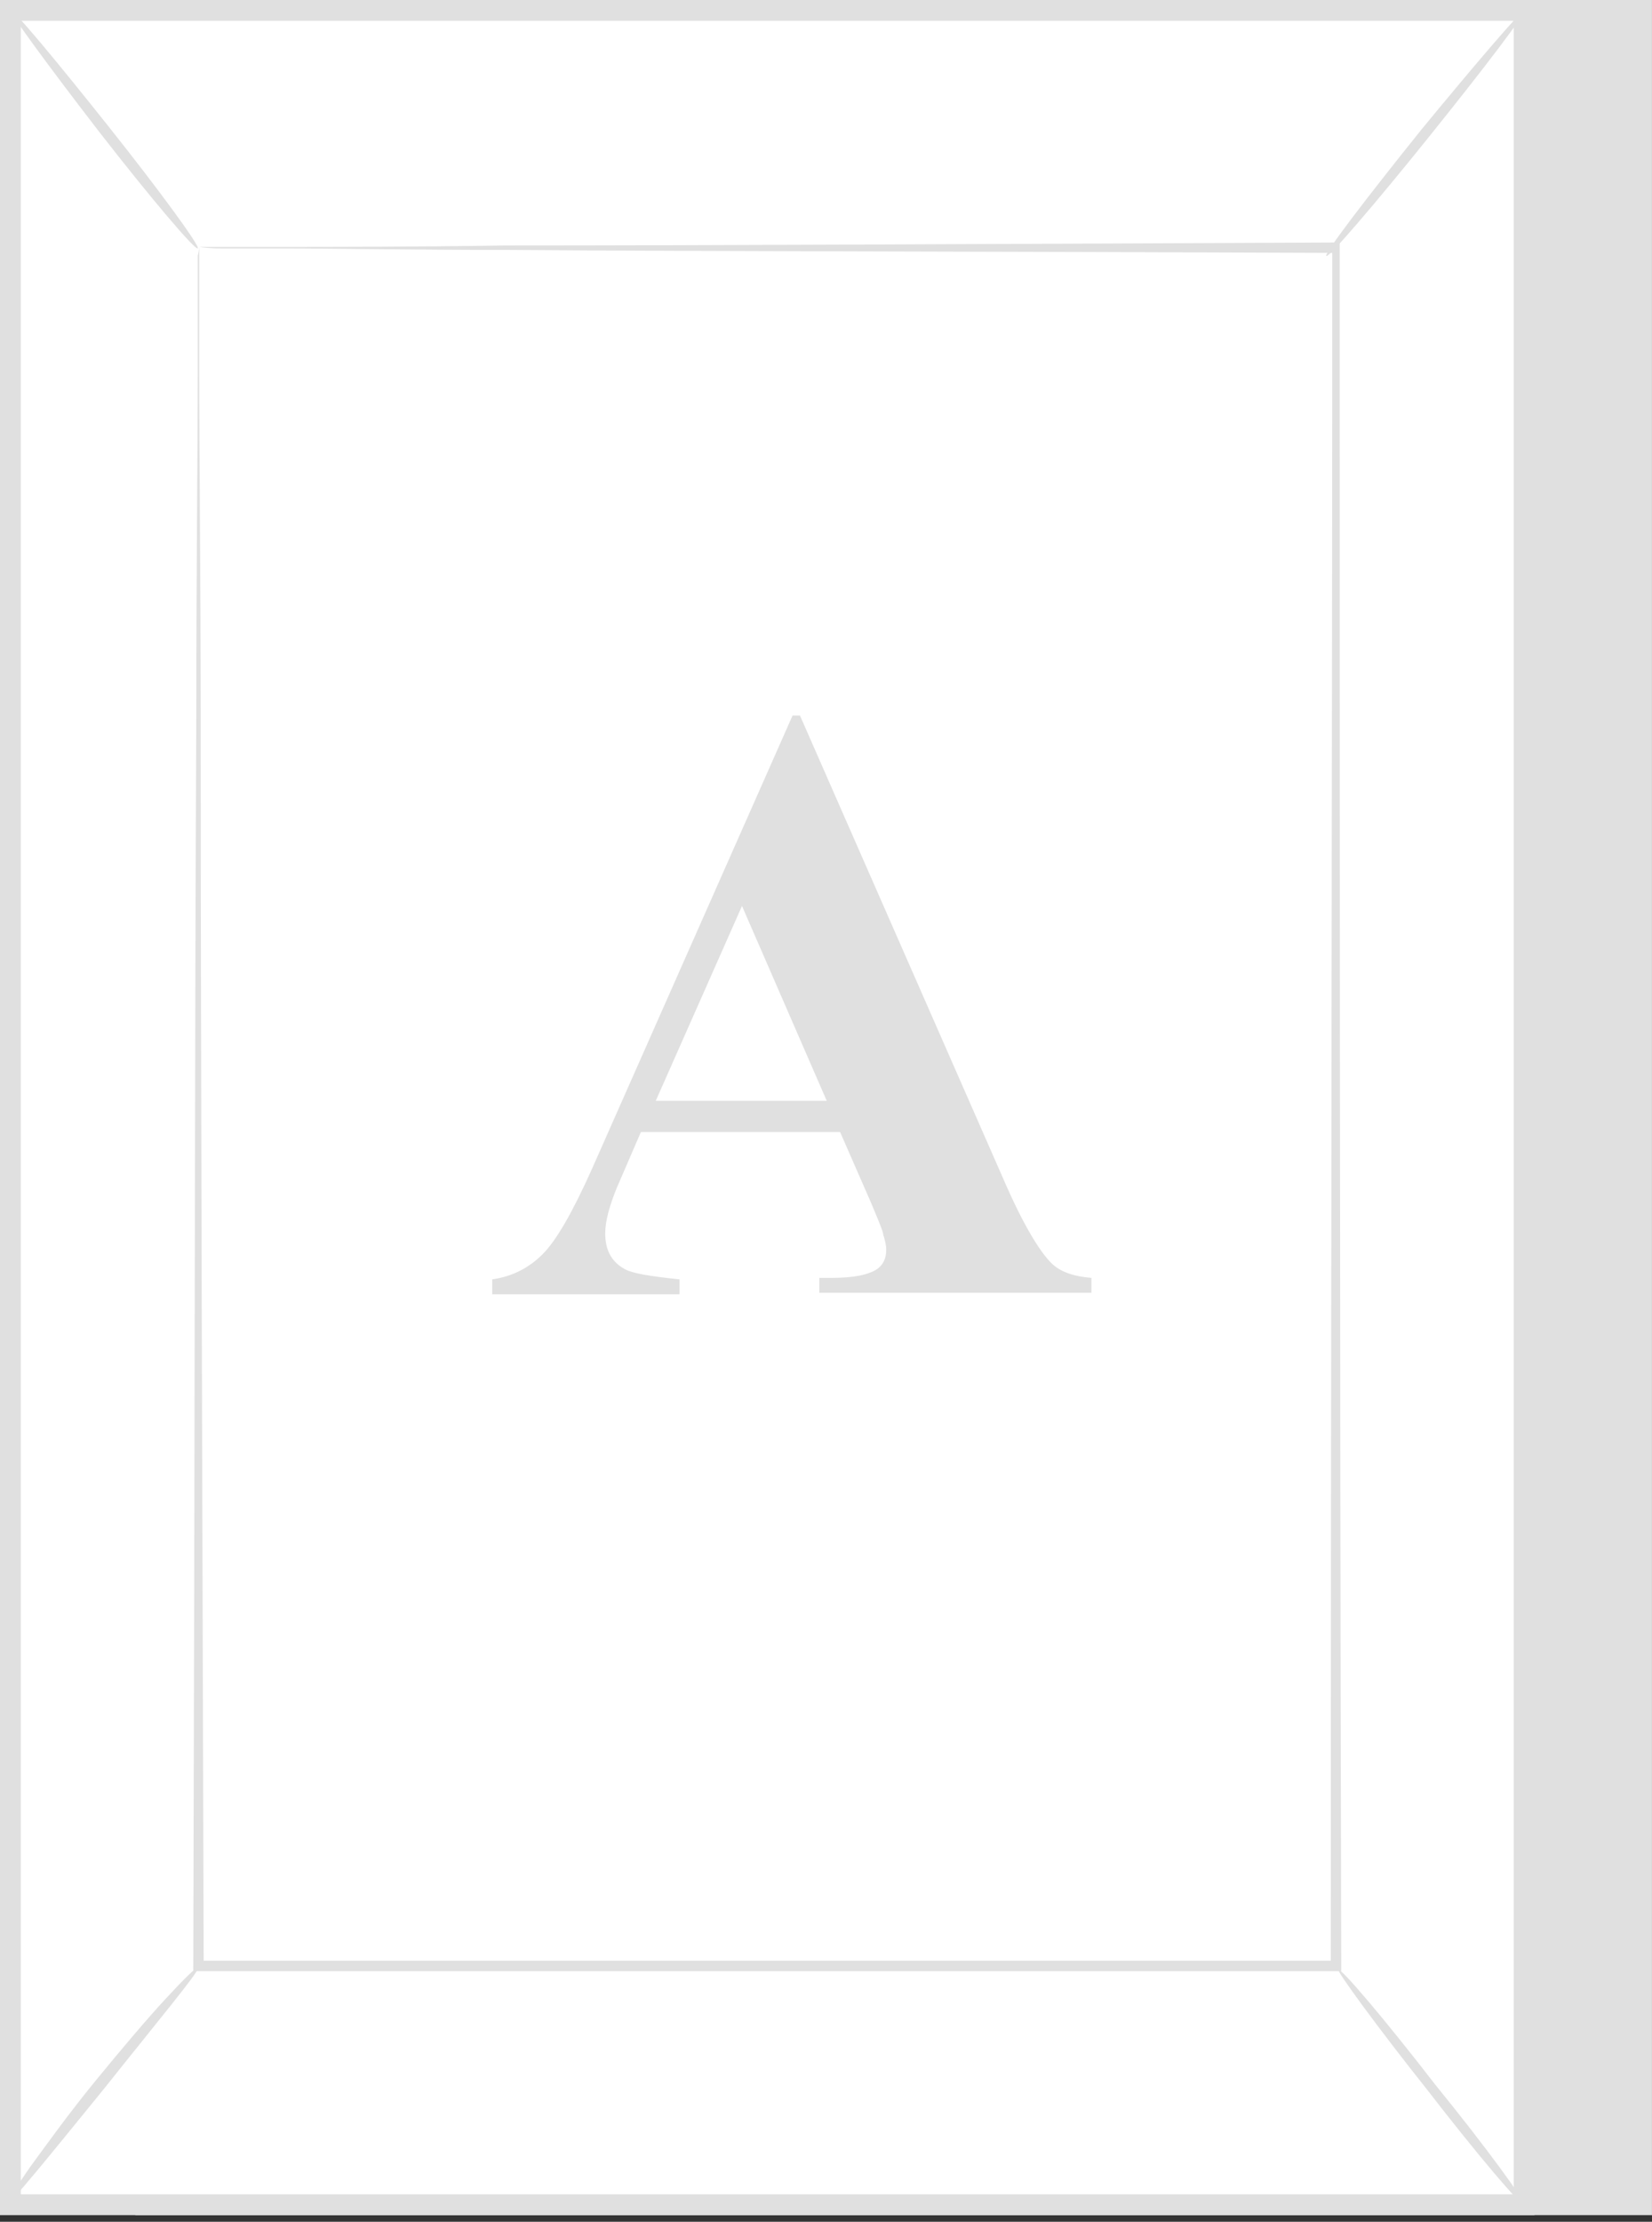 <svg width="61" height="82" viewBox="0 0 61 82" fill="none" xmlns="http://www.w3.org/2000/svg">
<rect x="0" y="0" width="61" height="82" fill="#333333" stroke="none"/>
<path d="M4.611 0H60.999V81.754H4.996L4.611 0Z" fill="#E0E0E0"/>
<path d="M0.444 81.329H56.283L56.283 0.344H0.444L0.444 81.329Z" fill="white"/>
<path d="M56.662 0V81.755H0V0H56.662ZM55.894 80.986V0.769H0.769V80.986H55.894Z" fill="#E0E0E0"/>
<path d="M49.36 9.114H7.357V72.53H49.36V9.114Z" fill="white"/>
<path d="M7.356 9.114C7.356 9.114 7.356 9.224 7.356 9.444C7.356 9.663 7.356 9.938 7.356 10.322C7.356 11.146 7.356 12.299 7.356 13.781C7.356 16.801 7.411 21.248 7.411 26.849C7.411 38.05 7.466 53.862 7.521 72.53L7.356 72.365C20.204 72.365 34.37 72.365 49.359 72.365L49.139 72.585C49.139 48.646 49.194 26.574 49.194 9.169L49.359 9.334C36.566 9.279 26.134 9.279 18.832 9.224C15.208 9.224 12.353 9.169 10.376 9.169C9.388 9.169 8.674 9.169 8.18 9.169C7.631 9.169 7.356 9.114 7.356 9.114C7.356 9.114 7.576 9.114 8.07 9.114C8.564 9.114 9.333 9.114 10.266 9.114C12.188 9.114 15.043 9.114 18.667 9.06C25.969 9.06 36.511 9.005 49.304 8.95H49.469V9.114C49.469 26.574 49.469 48.646 49.524 72.53V72.75H49.304C34.37 72.75 20.149 72.75 7.301 72.75H7.137V72.585C7.192 53.917 7.192 37.995 7.247 26.794C7.247 21.194 7.301 16.801 7.301 13.781C7.301 12.299 7.301 11.146 7.301 10.322C7.301 9.938 7.301 9.663 7.301 9.444C7.356 9.224 7.356 9.114 7.356 9.114Z" fill="#E0E0E0"/>
<path d="M0.22 81.37C0.165 81.315 0.549 80.821 1.099 79.997C1.703 79.174 2.526 78.021 3.514 76.813C4.503 75.605 5.436 74.507 6.095 73.793C6.809 73.024 7.248 72.585 7.303 72.64C7.413 72.695 5.766 74.671 3.844 77.087C1.922 79.448 0.33 81.425 0.22 81.37Z" fill="#E0E0E0"/>
<path d="M0.384 0.385C0.494 0.33 2.086 2.251 4.008 4.667C5.93 7.083 7.412 9.115 7.302 9.17C7.193 9.224 5.6 7.358 3.679 4.887C1.812 2.471 0.329 0.44 0.384 0.385Z" fill="#E0E0E0"/>
<path d="M56.279 0.439C53.863 3.459 51.392 6.479 48.977 9.443L56.279 0.439Z" fill="white"/>
<path d="M48.976 9.444C48.866 9.389 50.459 7.303 52.49 4.777C54.522 2.306 56.224 0.33 56.279 0.385C56.388 0.44 54.796 2.526 52.764 5.052C50.733 7.577 49.031 9.554 48.976 9.444Z" fill="#E0E0E0"/>
<path d="M56.279 81.37C56.169 81.425 54.577 79.558 52.71 77.142C50.788 74.727 49.361 72.75 49.416 72.695C49.525 72.64 51.118 74.507 52.984 76.923C54.906 79.284 56.334 81.26 56.279 81.37Z" fill="#E0E0E0"/>
<path d="M31.022 41.783H23.664L22.786 43.815C22.511 44.473 22.347 45.077 22.347 45.517C22.347 46.12 22.566 46.56 23.06 46.834C23.335 46.999 24.049 47.109 25.092 47.219V47.768H18.174V47.219C18.942 47.109 19.547 46.779 20.041 46.285C20.535 45.791 21.139 44.748 21.852 43.156L29.265 26.409H29.539L37.061 43.54C37.775 45.187 38.379 46.175 38.818 46.615C39.148 46.944 39.642 47.109 40.301 47.164V47.713H30.253V47.164H30.692C31.516 47.164 32.065 47.054 32.394 46.834C32.614 46.669 32.724 46.45 32.724 46.12C32.724 45.956 32.669 45.736 32.614 45.571C32.614 45.462 32.449 45.077 32.175 44.418L31.022 41.783ZM30.528 40.63L27.398 33.437L24.213 40.63H30.528Z" fill="#E0E0E0"/>
</svg>
